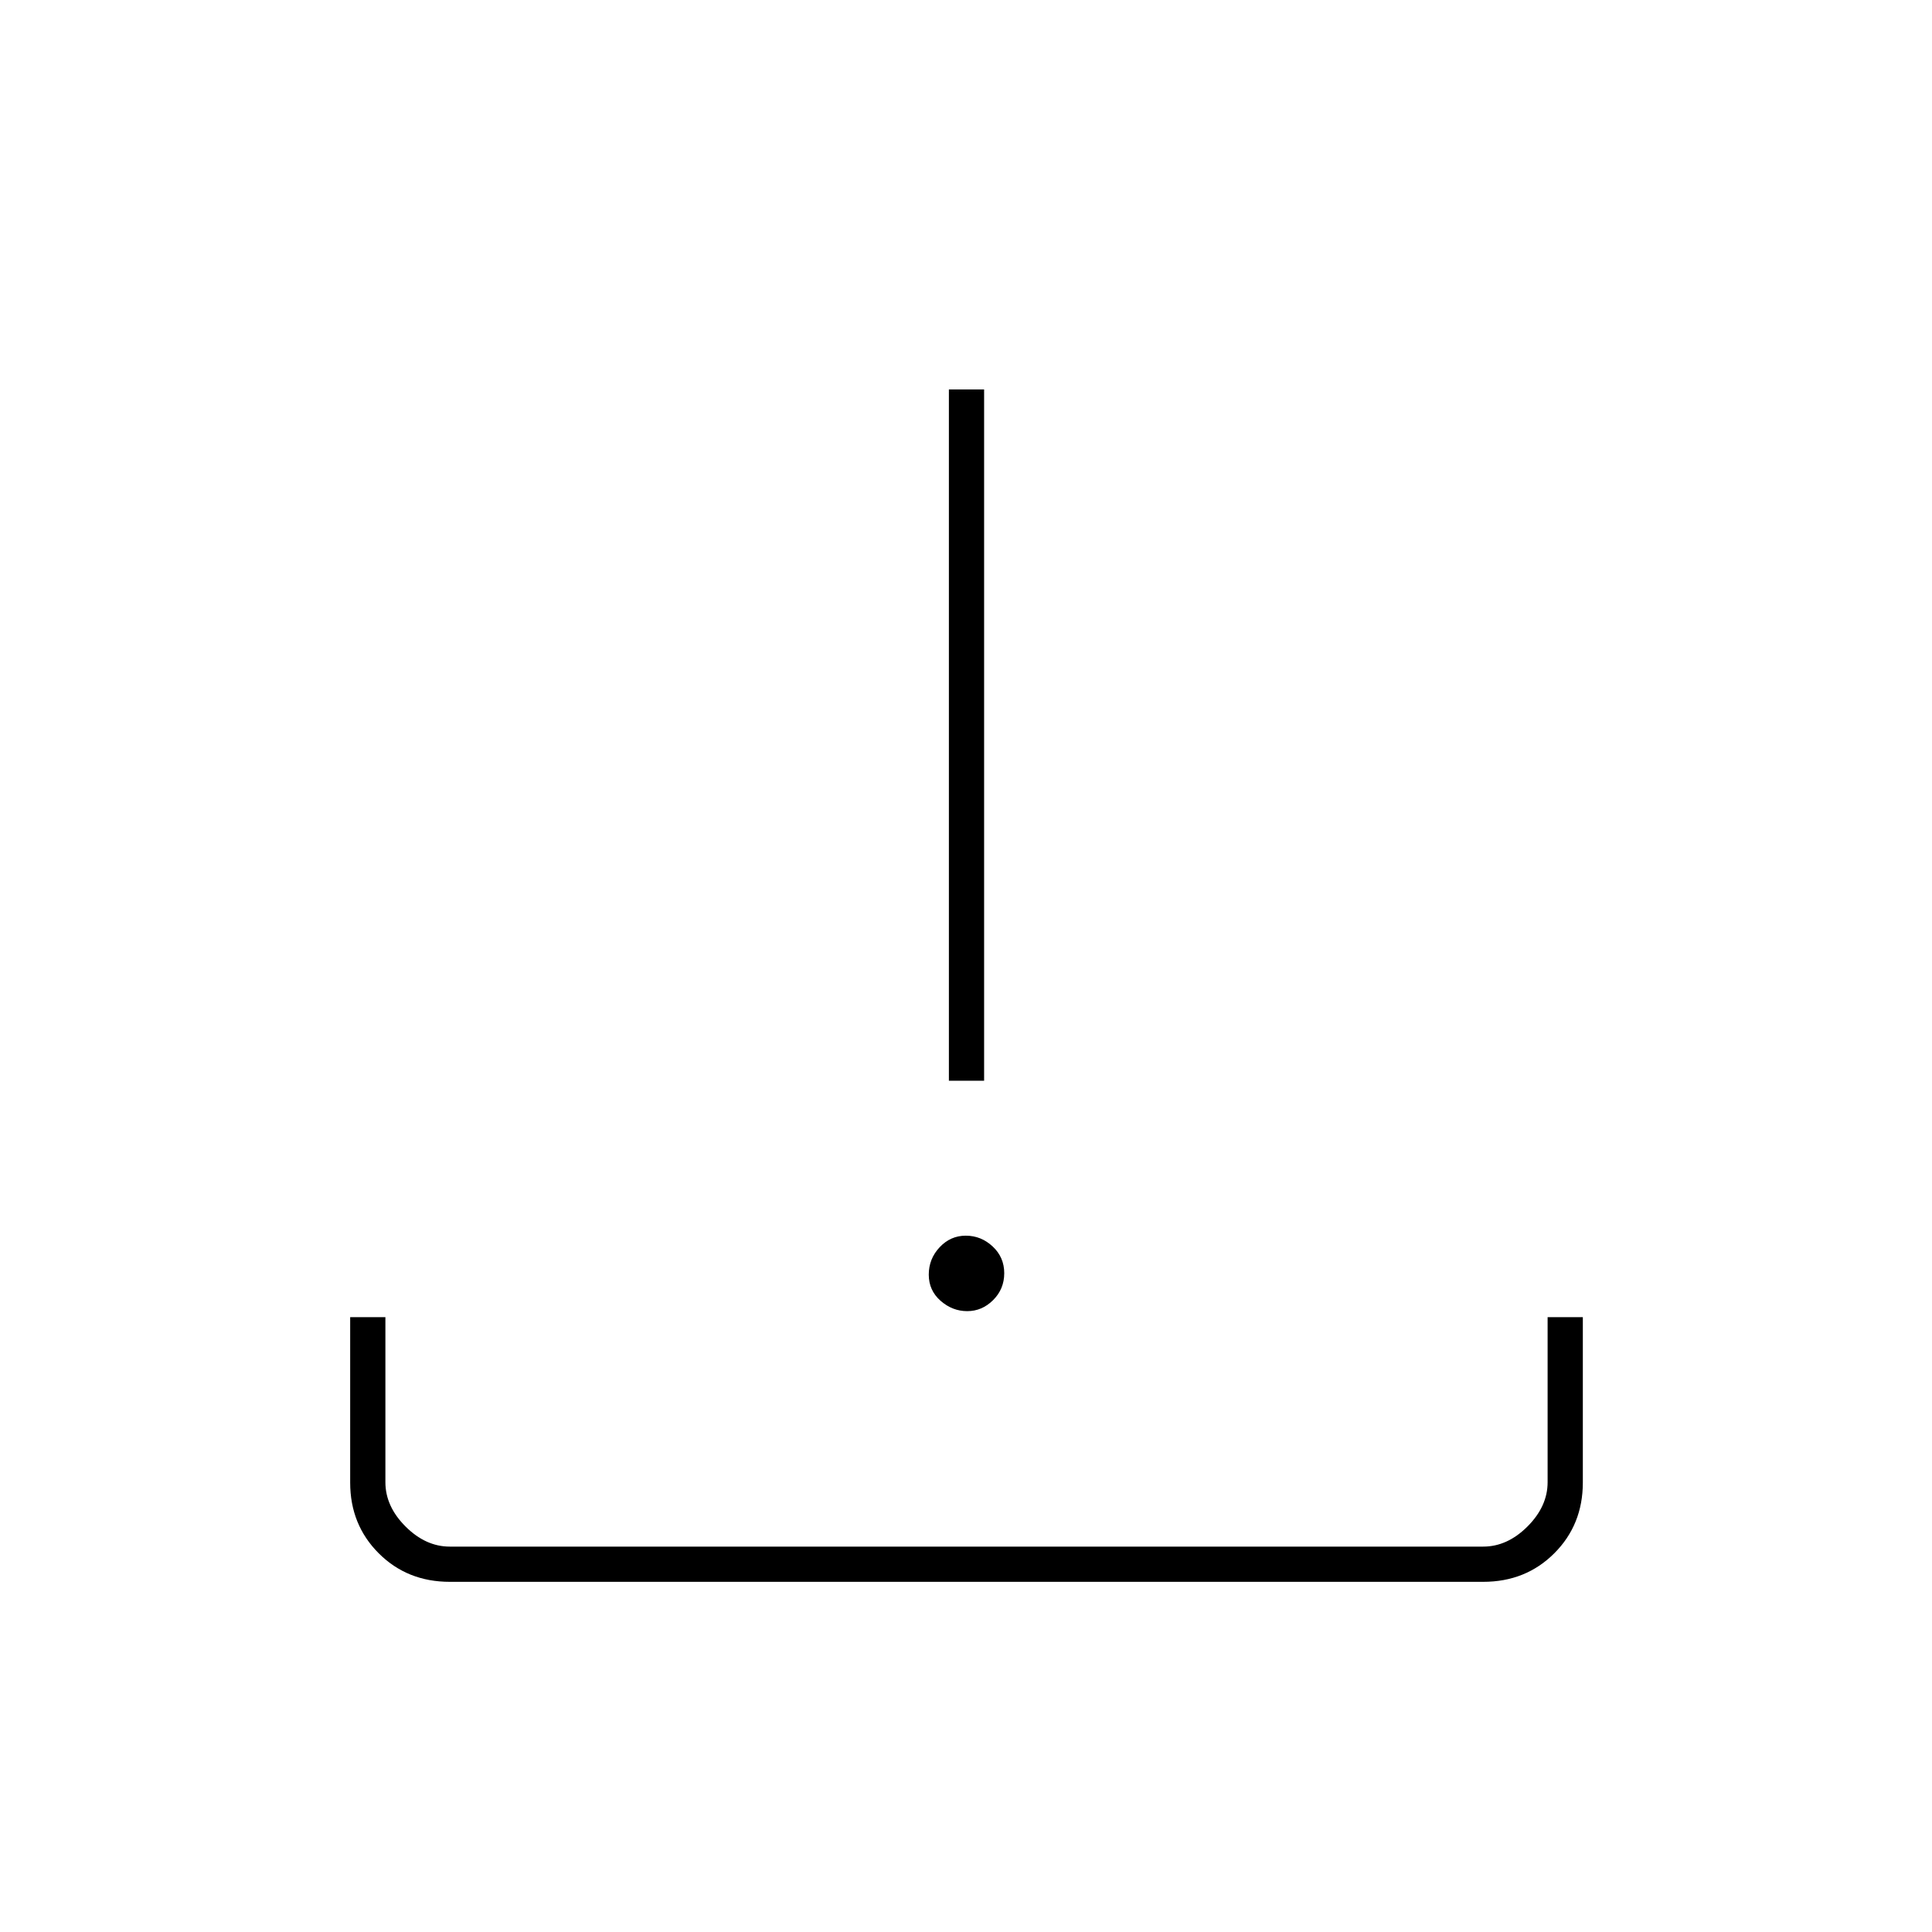 <svg xmlns="http://www.w3.org/2000/svg" height="20" viewBox="0 -960 960 960" width="20"><path d="M223.5-174q-21.137 0-35.319-14.181Q174-202.363 174-223.324V-305.5h17.5v82q0 12 10 22t22 10H737q12 0 22-10t10-22v-82h17.5v82.176q0 20.961-14.181 35.143Q758.138-174 737-174H223.5Zm257.101-134.5q-7.382 0-13.242-5.149-5.859-5.149-5.859-13t5.399-13.601q5.399-5.75 13-5.75t13.351 5.362q5.75 5.361 5.75 13.287 0 7.851-5.508 13.351-5.509 5.5-12.891 5.5ZM471.5-423v-343.5H489V-423h-17.5Z"/></svg>